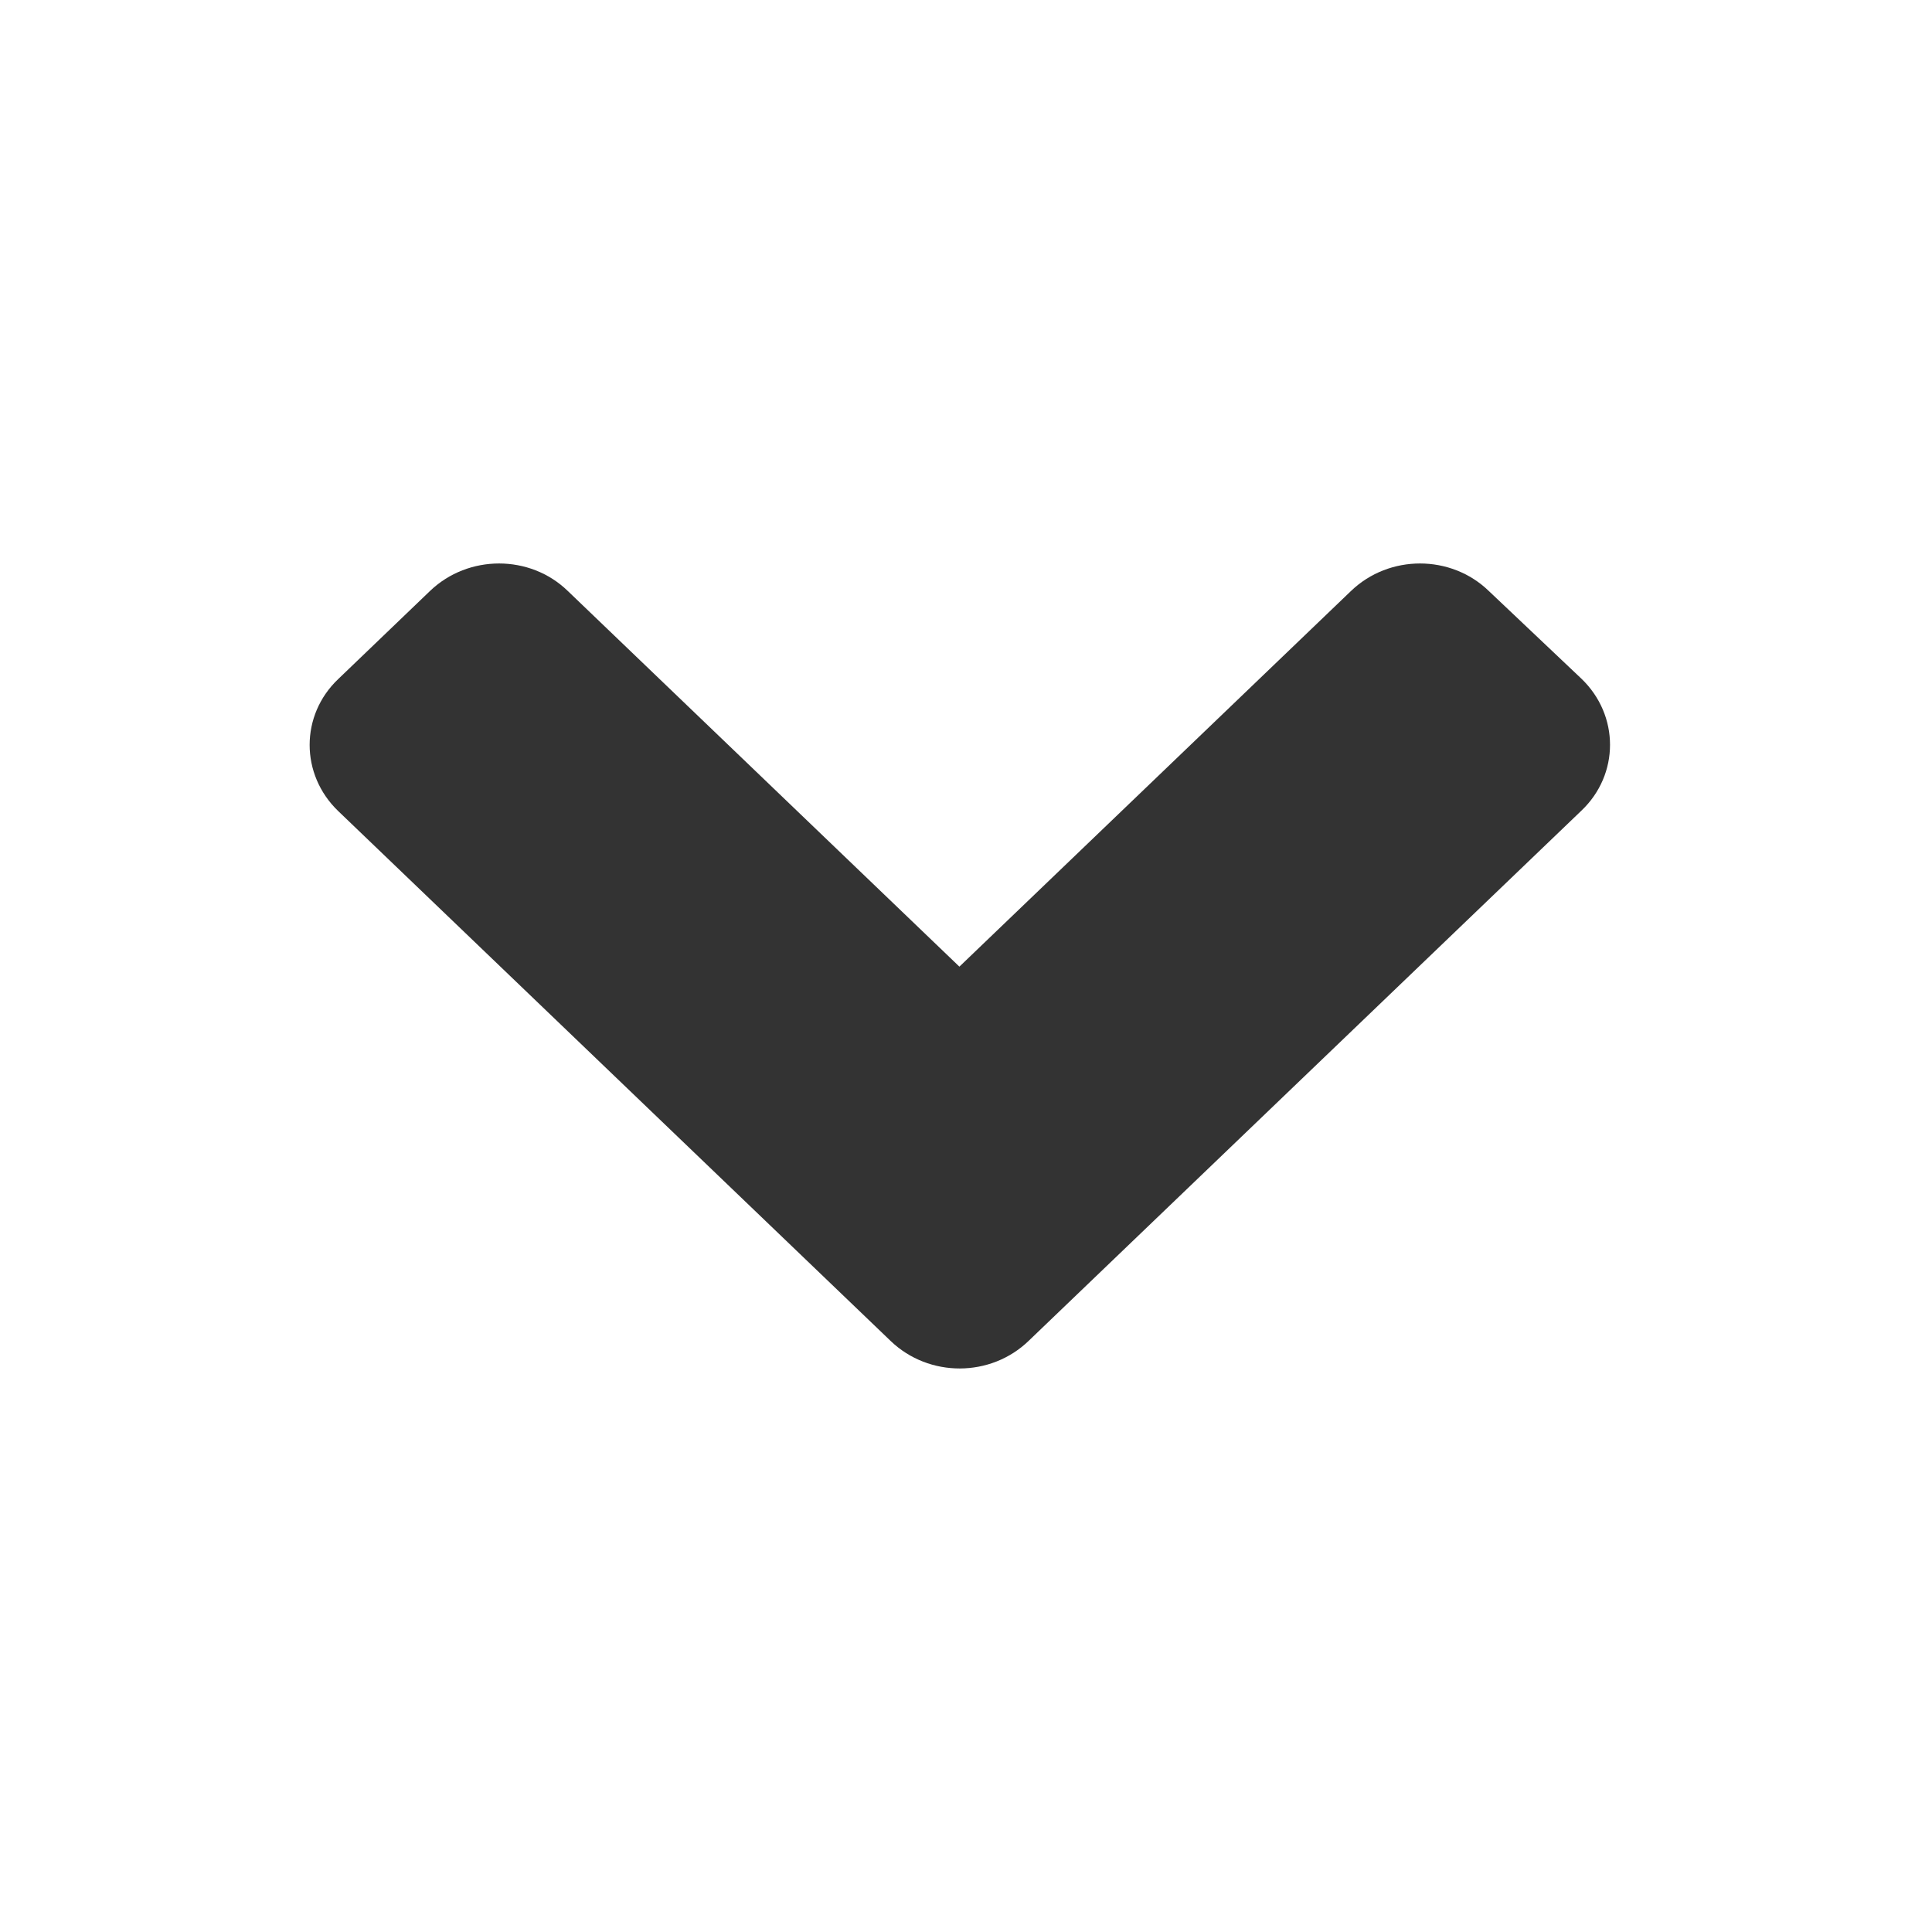 <svg width="24" height="24" viewBox="0 0 24 24" fill="none" xmlns="http://www.w3.org/2000/svg">
<path d="M11.065 16.659L4.202 10.076C3.728 9.621 3.728 8.885 4.202 8.435L5.342 7.341C5.817 6.886 6.584 6.886 7.053 7.341L11.918 12.008L16.783 7.341C17.257 6.886 18.024 6.886 18.494 7.341L19.644 8.43C20.119 8.885 20.119 9.621 19.644 10.071L12.781 16.654C12.307 17.114 11.54 17.114 11.065 16.659Z" fill="#333333"/>
</svg>
